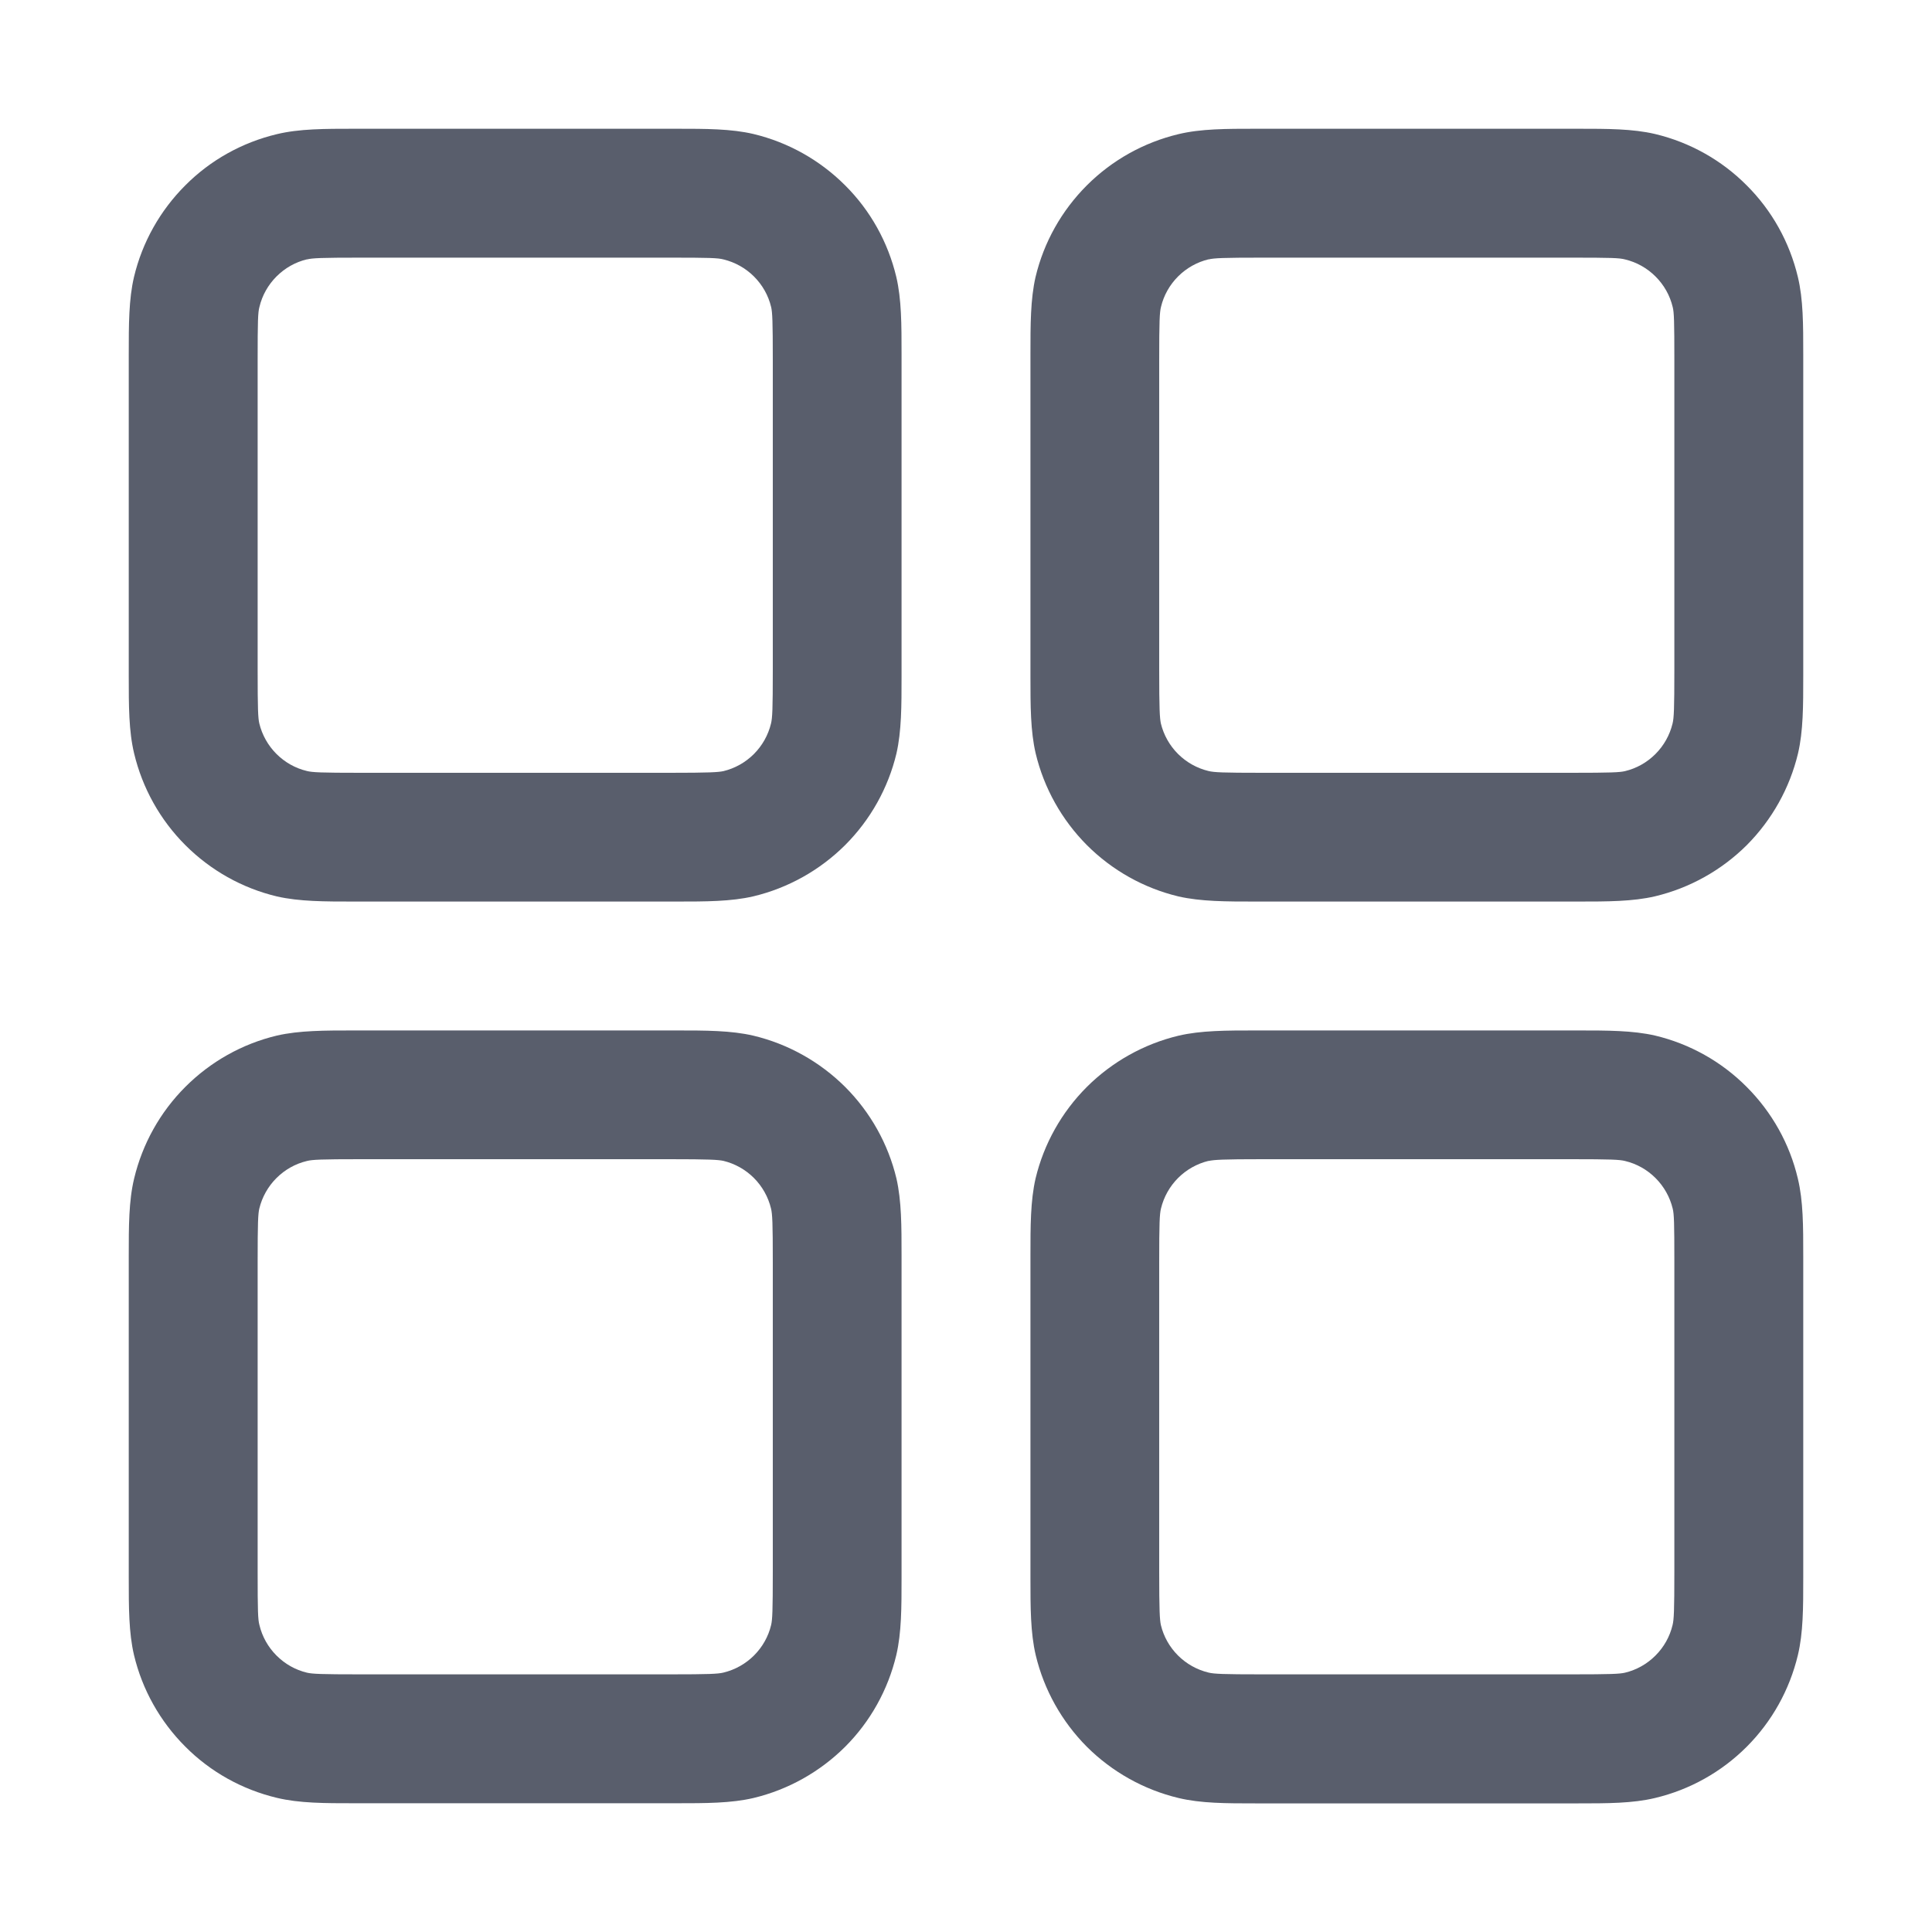 <svg width="14" height="14" viewBox="0 0 14 14" fill="none" xmlns="http://www.w3.org/2000/svg">
<g clip-path="url(#clip0_4203_18914)">
<path fill-rule="evenodd" clip-rule="evenodd" d="M2.613 0.933H2.567C2.353 0.933 2.169 0.933 2.007 0.972C1.755 1.032 1.525 1.16 1.343 1.343C1.16 1.526 1.031 1.755 0.971 2.007C0.933 2.169 0.933 2.352 0.933 2.567V4.9C0.933 5.114 0.933 5.298 0.972 5.46C1.032 5.711 1.16 5.941 1.343 6.124C1.526 6.307 1.755 6.436 2.007 6.496C2.169 6.533 2.352 6.533 2.567 6.533H4.9C5.114 6.533 5.298 6.533 5.46 6.495C5.711 6.435 5.941 6.306 6.124 6.124C6.307 5.941 6.436 5.711 6.496 5.46C6.533 5.298 6.533 5.115 6.533 4.9V2.567C6.533 2.353 6.533 2.169 6.495 2.007C6.435 1.755 6.307 1.525 6.124 1.343C5.941 1.16 5.711 1.031 5.46 0.971C5.298 0.933 5.115 0.933 4.9 0.933H2.613ZM2.224 1.88C2.264 1.87 2.327 1.867 2.613 1.867H4.853C5.141 1.867 5.202 1.869 5.243 1.88C5.326 1.9 5.403 1.943 5.464 2.004C5.525 2.065 5.568 2.141 5.588 2.225C5.597 2.264 5.6 2.326 5.6 2.613V4.853C5.6 5.141 5.597 5.202 5.587 5.243C5.567 5.326 5.524 5.403 5.463 5.464C5.402 5.525 5.325 5.568 5.242 5.588C5.203 5.596 5.142 5.6 4.853 5.6H2.613C2.326 5.6 2.264 5.597 2.224 5.587C2.14 5.567 2.064 5.524 2.003 5.463C1.942 5.402 1.899 5.325 1.879 5.242C1.87 5.203 1.867 5.142 1.867 4.853V2.613C1.867 2.326 1.869 2.264 1.88 2.224C1.9 2.14 1.943 2.064 2.004 2.003C2.065 1.942 2.141 1.899 2.225 1.879M9.147 0.933H9.1C8.886 0.933 8.702 0.933 8.54 0.972C8.289 1.032 8.059 1.16 7.876 1.343C7.693 1.526 7.564 1.755 7.504 2.007C7.467 2.169 7.467 2.352 7.467 2.567V4.9C7.467 5.114 7.467 5.298 7.505 5.46C7.565 5.711 7.694 5.941 7.876 6.124C8.059 6.307 8.289 6.436 8.54 6.496C8.702 6.533 8.885 6.533 9.1 6.533H11.433C11.647 6.533 11.831 6.533 11.993 6.495C12.245 6.435 12.475 6.306 12.658 6.124C12.84 5.941 12.969 5.711 13.029 5.46C13.067 5.298 13.067 5.115 13.067 4.9V2.567C13.067 2.353 13.067 2.169 13.028 2.007C12.968 1.755 12.84 1.525 12.657 1.343C12.475 1.16 12.245 1.031 11.993 0.971C11.831 0.933 11.648 0.933 11.433 0.933H9.147ZM8.757 1.88C8.798 1.87 8.86 1.867 9.147 1.867H11.387C11.674 1.867 11.736 1.869 11.776 1.88C11.86 1.9 11.936 1.943 11.997 2.004C12.058 2.065 12.101 2.141 12.121 2.225C12.131 2.264 12.133 2.326 12.133 2.613V4.853C12.133 5.141 12.13 5.202 12.12 5.243C12.1 5.326 12.057 5.403 11.996 5.464C11.935 5.525 11.859 5.568 11.775 5.588C11.736 5.597 11.674 5.6 11.387 5.6H9.147C8.859 5.6 8.798 5.597 8.757 5.587C8.674 5.567 8.597 5.524 8.536 5.463C8.475 5.402 8.432 5.325 8.412 5.242C8.404 5.203 8.4 5.142 8.4 4.853V2.613C8.4 2.326 8.403 2.264 8.413 2.224C8.433 2.14 8.476 2.064 8.537 2.003C8.598 1.942 8.675 1.899 8.758 1.879M2.567 7.467H4.9C5.114 7.467 5.298 7.467 5.46 7.505C5.711 7.565 5.941 7.694 6.124 7.876C6.307 8.059 6.436 8.289 6.496 8.54C6.533 8.702 6.533 8.885 6.533 9.1V11.433C6.533 11.647 6.533 11.831 6.495 11.993C6.435 12.245 6.307 12.475 6.124 12.658C5.941 12.84 5.711 12.969 5.46 13.029C5.298 13.067 5.115 13.067 4.9 13.067H2.567C2.353 13.067 2.169 13.067 2.007 13.028C1.755 12.968 1.525 12.84 1.343 12.657C1.16 12.474 1.031 12.245 0.971 11.993C0.933 11.831 0.933 11.648 0.933 11.433V9.1C0.933 8.886 0.933 8.702 0.972 8.54C1.032 8.289 1.16 8.059 1.343 7.876C1.526 7.693 1.755 7.564 2.007 7.504C2.169 7.467 2.352 7.467 2.567 7.467ZM2.613 8.4C2.326 8.4 2.264 8.403 2.224 8.413C2.14 8.433 2.064 8.476 2.003 8.537C1.942 8.598 1.899 8.675 1.879 8.758C1.87 8.797 1.867 8.858 1.867 9.147V11.387C1.867 11.674 1.869 11.736 1.88 11.776C1.9 11.86 1.943 11.936 2.004 11.997C2.065 12.058 2.141 12.101 2.225 12.121C2.264 12.13 2.326 12.133 2.613 12.133H4.853C5.141 12.133 5.202 12.13 5.243 12.12C5.326 12.1 5.403 12.057 5.464 11.996C5.525 11.935 5.568 11.859 5.588 11.775C5.597 11.736 5.6 11.674 5.6 11.387V9.147C5.6 8.859 5.597 8.798 5.587 8.757C5.567 8.674 5.524 8.597 5.463 8.536C5.402 8.475 5.325 8.432 5.242 8.412C5.203 8.404 5.142 8.4 4.853 8.4H2.613ZM9.147 7.467H9.1C8.886 7.467 8.702 7.467 8.54 7.505C8.289 7.565 8.059 7.694 7.876 7.876C7.693 8.059 7.564 8.289 7.504 8.54C7.467 8.702 7.467 8.885 7.467 9.1V11.433C7.467 11.647 7.467 11.831 7.505 11.993C7.565 12.245 7.694 12.475 7.876 12.658C8.059 12.84 8.289 12.969 8.54 13.029C8.702 13.068 8.886 13.068 9.1 13.068H11.433C11.647 13.068 11.831 13.068 11.993 13.029C12.245 12.969 12.474 12.841 12.657 12.658C12.84 12.475 12.968 12.245 13.028 11.994C13.067 11.832 13.067 11.648 13.067 11.434V9.101C13.067 8.887 13.067 8.703 13.028 8.541C12.969 8.289 12.84 8.059 12.657 7.876C12.475 7.693 12.245 7.564 11.993 7.504C11.831 7.467 11.648 7.467 11.433 7.467H9.147ZM8.757 8.413C8.798 8.404 8.86 8.4 9.147 8.4H11.387C11.674 8.4 11.736 8.403 11.776 8.413C11.86 8.433 11.936 8.476 11.997 8.537C12.058 8.598 12.101 8.675 12.121 8.758C12.131 8.798 12.133 8.859 12.133 9.147V11.387C12.133 11.674 12.13 11.736 12.12 11.776C12.1 11.86 12.057 11.936 11.996 11.997C11.935 12.058 11.859 12.101 11.775 12.121C11.736 12.13 11.674 12.133 11.387 12.133H9.147C8.859 12.133 8.798 12.13 8.757 12.12C8.674 12.1 8.597 12.057 8.536 11.996C8.475 11.935 8.432 11.859 8.412 11.775C8.404 11.737 8.4 11.675 8.4 11.387V9.147C8.4 8.859 8.403 8.798 8.413 8.757C8.433 8.674 8.476 8.597 8.537 8.536C8.598 8.475 8.675 8.432 8.758 8.412" fill="#595E6C"/>
</g>
<defs>
<clipPath id="clip0_4203_18914">
<rect width="14" height="14" fill="white"/>
</clipPath>
</defs>
</svg>
